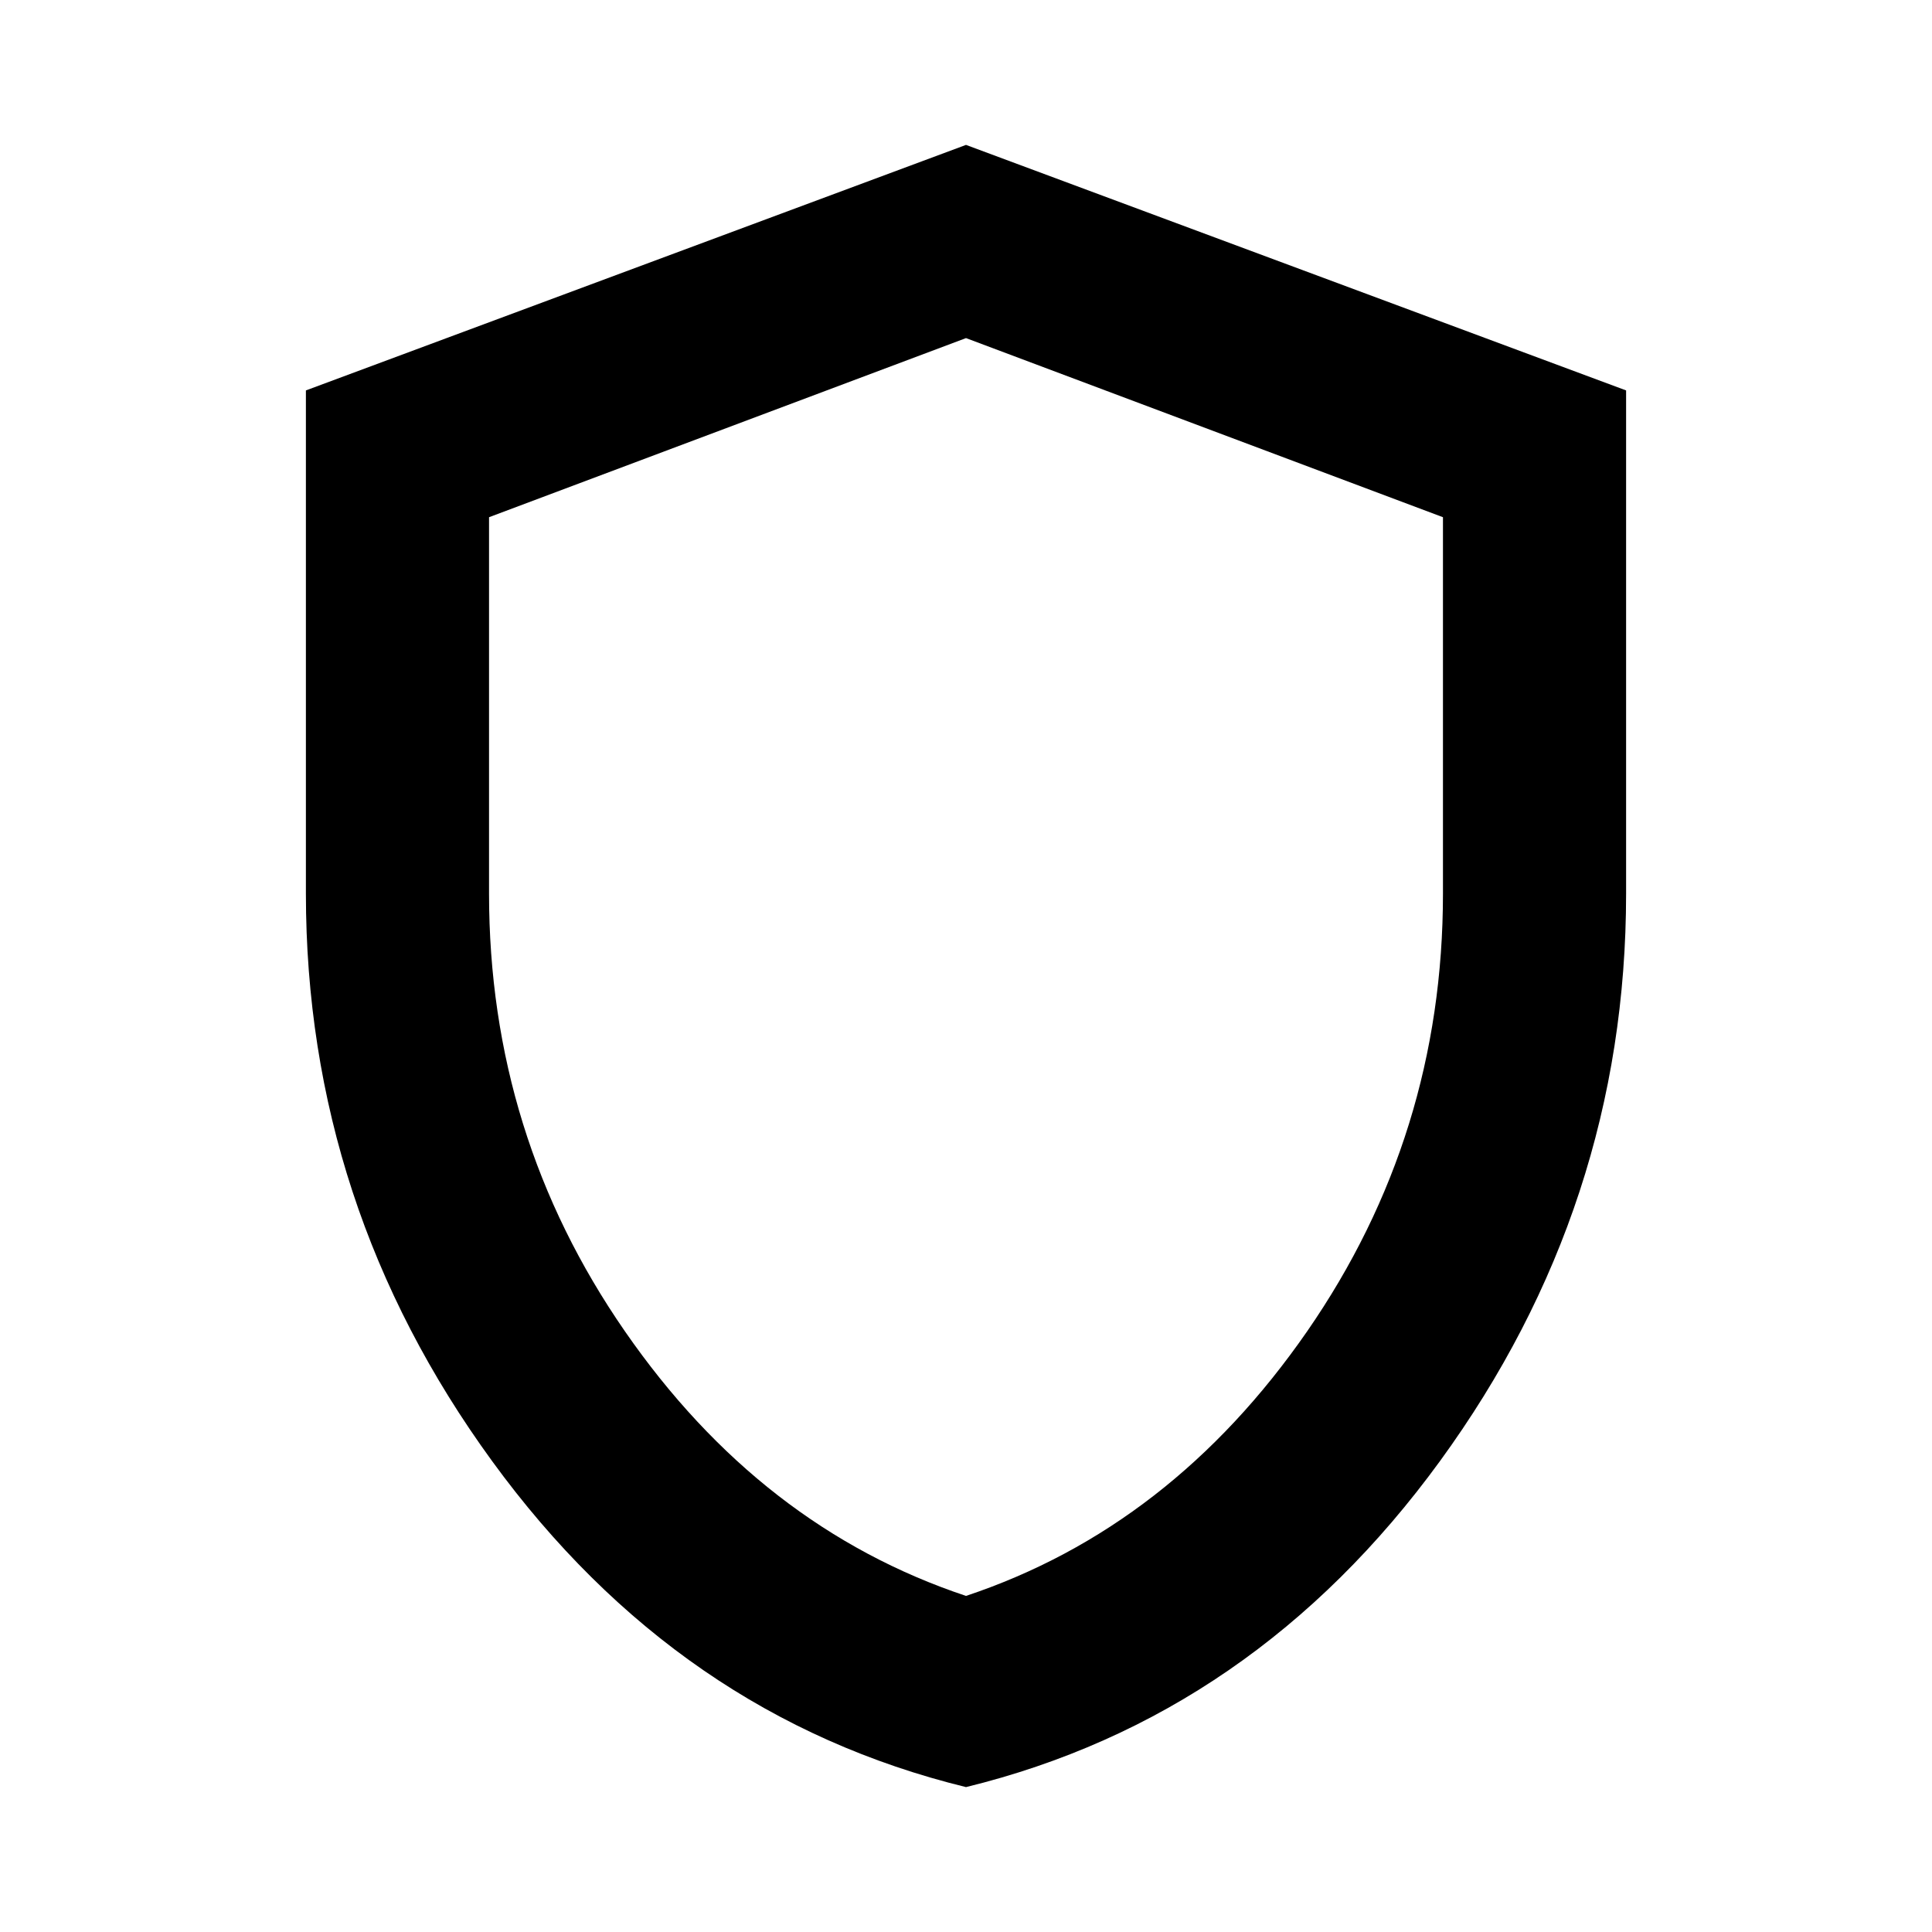 <svg xmlns="http://www.w3.org/2000/svg" height="24" width="24"><path d="M12 22.2q-3.575-.875-5.887-4.05Q3.8 14.975 3.8 11.1V4.85L12 1.8l8.2 3.05v6.25q0 3.875-2.312 7.05Q15.575 21.325 12 22.2ZM12 12Zm0 7.825q2.55-.85 4.238-3.287 1.687-2.438 1.687-5.438V6.425L12 4.2 6.075 6.425V11.1q0 3 1.688 5.438Q9.45 18.975 12 19.825Z"/></svg>